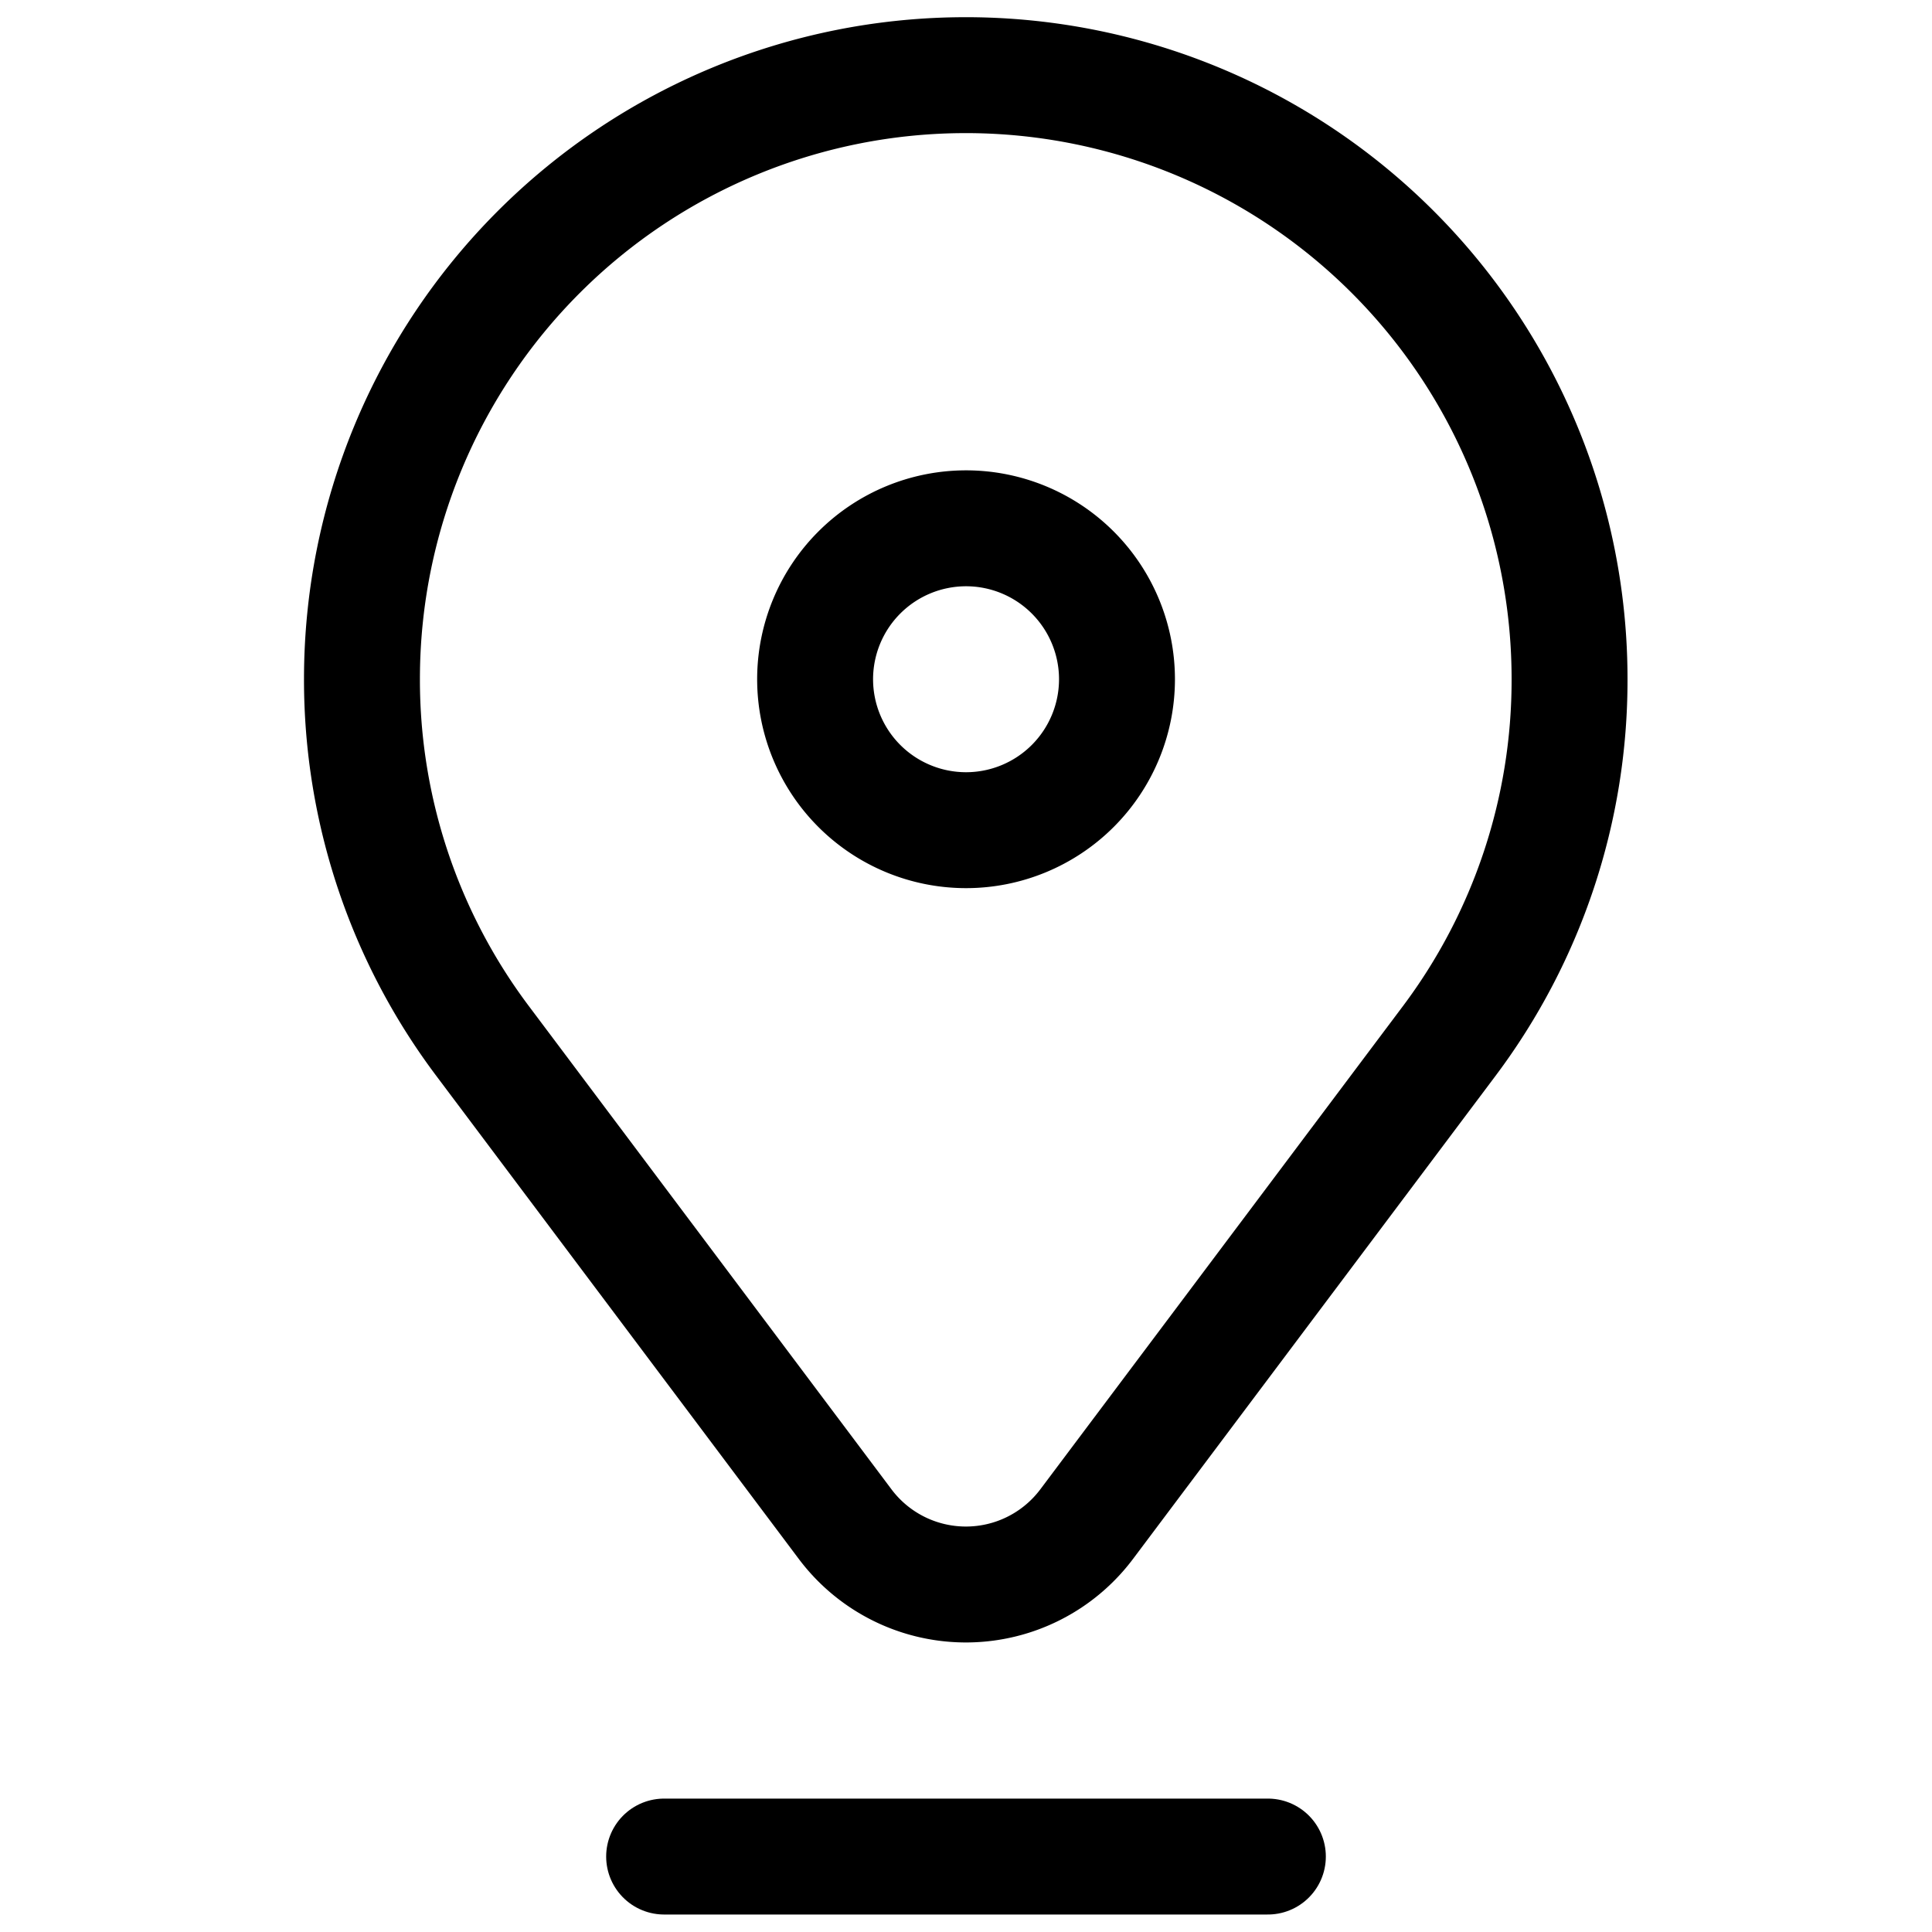 <svg xmlns="http://www.w3.org/2000/svg" xmlns:xlink="http://www.w3.org/1999/xlink" width="20" height="20" viewBox="0 0 20 20">
  <defs>
    <clipPath id="clip-path">
      <rect id="Rectangle_5233" data-name="Rectangle 5233" width="20" height="20" transform="translate(92 677)" fill="#fff" stroke="#000" stroke-width="1.2"/>
    </clipPath>
    <clipPath id="clip-path-2">
      <path id="path837" d="M0-20H20V0H0Z" fill="none"/>
    </clipPath>
  </defs>
  <g id="Mask_Group_48" data-name="Mask Group 48" transform="translate(-92 -677)" clip-path="url(#clip-path)">
    <g id="g831" transform="translate(92 697)">
      <g id="g833">
        <g id="g835" clip-path="url(#clip-path-2)">
          <g id="g841" transform="translate(4.997 -9.222)">
            <path id="path843" d="M0,0,3.752,5a1.563,1.563,0,0,0,2.5,0l3.752-5a6.222,6.222,0,0,0,1.247-3.747A6.25,6.25,0,0,0,5-10a6.25,6.25,0,0,0-6.25,6.25A6.222,6.222,0,0,0,0,0Z" fill="none" stroke="#000" stroke-linecap="round" stroke-linejoin="round" stroke-width="1.2"/>
          </g>
          <g id="g845" transform="translate(11.563 -12.969)">
            <path id="path847" d="M0,0A1.563,1.563,0,0,1-1.562,1.563,1.563,1.563,0,0,1-3.125,0,1.563,1.563,0,0,1-1.562-1.562,1.563,1.563,0,0,1,0,0Z" fill="none" stroke="#000" stroke-linecap="round" stroke-linejoin="round" stroke-width="1.2"/>
          </g>
          <g id="g849" transform="translate(6.875 -0.781)">
            <path id="path851" d="M0,0H6.25" fill="none" stroke="#000" stroke-linecap="round" stroke-linejoin="round" stroke-width="1.2"/>
          </g>
        </g>
      </g>
    </g>
  </g>
</svg>
